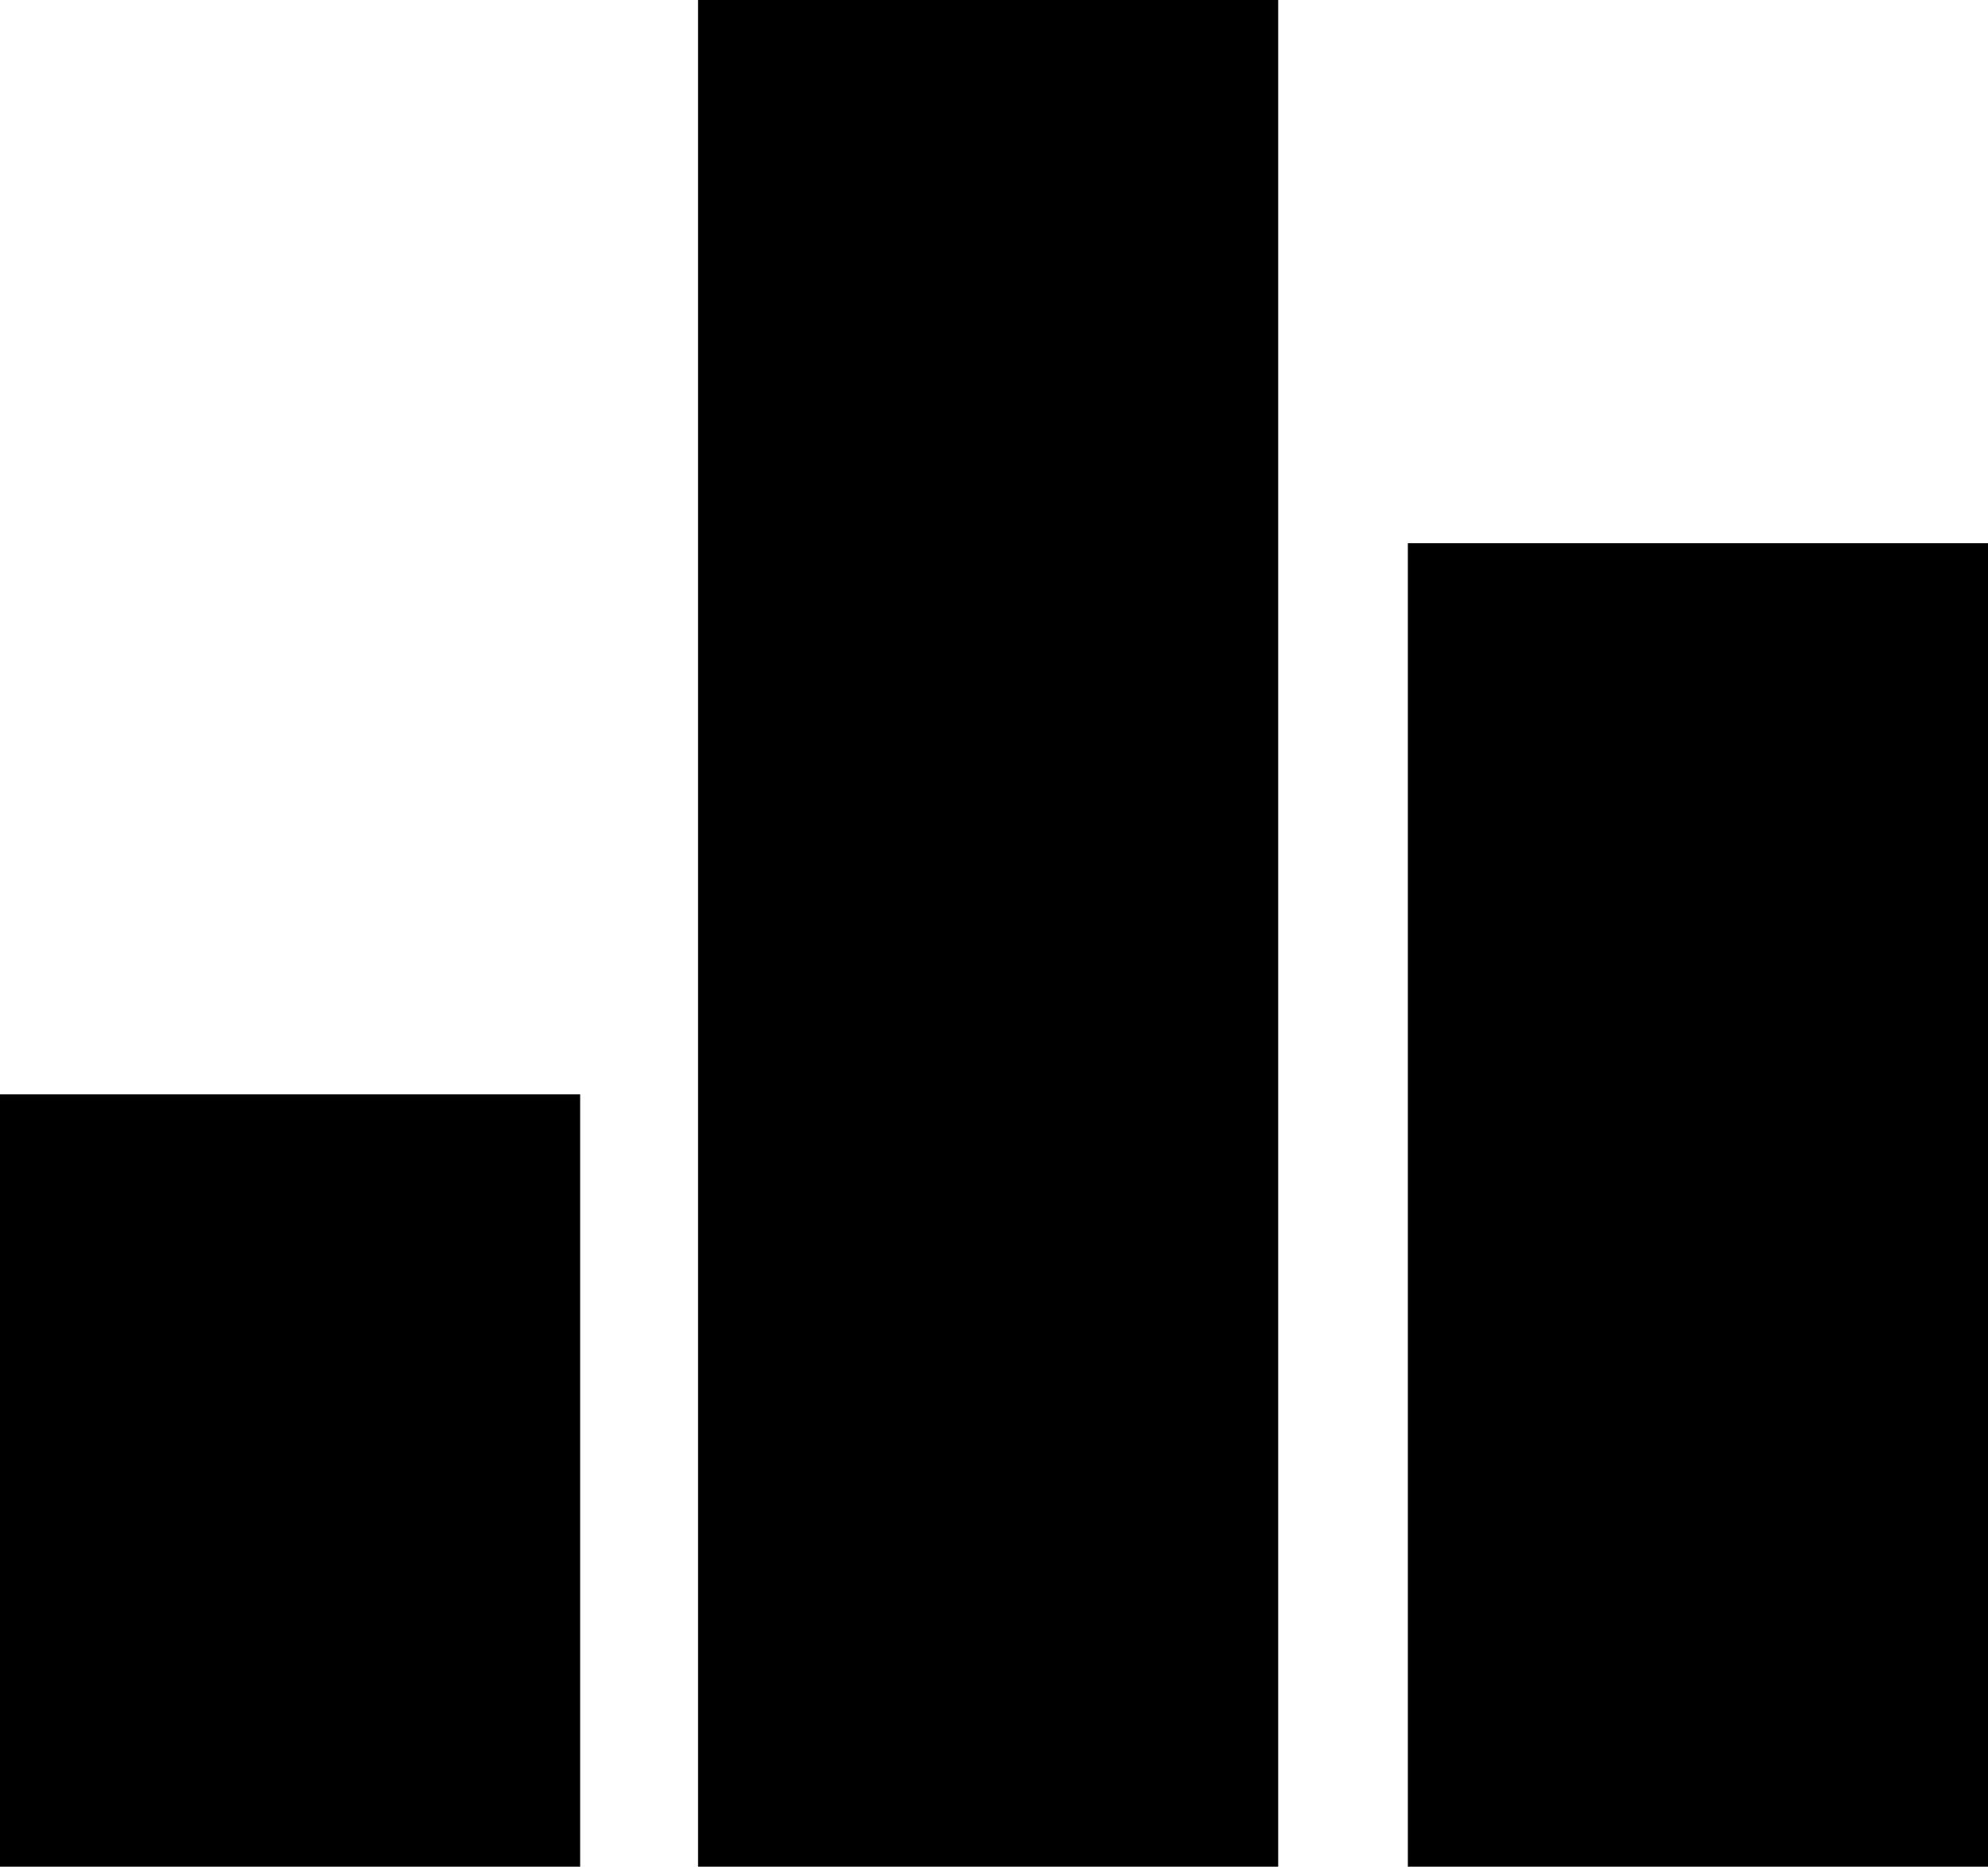 <svg xmlns="http://www.w3.org/2000/svg" width="21.115" height="19.828" viewBox="0 0 21.115 19.828">
  <g id="Group_1546" data-name="Group 1546" transform="translate(0 -1.242)">
    <rect id="Rectangle_723" data-name="Rectangle 723" width="6.162" height="19.828" transform="translate(7.414 1.242)" />
    <rect id="Rectangle_724" data-name="Rectangle 724" width="6.162" height="14.058" transform="translate(14.953 7.012)" />
    <rect id="Rectangle_725" data-name="Rectangle 725" width="6.162" height="8.204" transform="translate(0 12.866)" />
  </g>
</svg>
